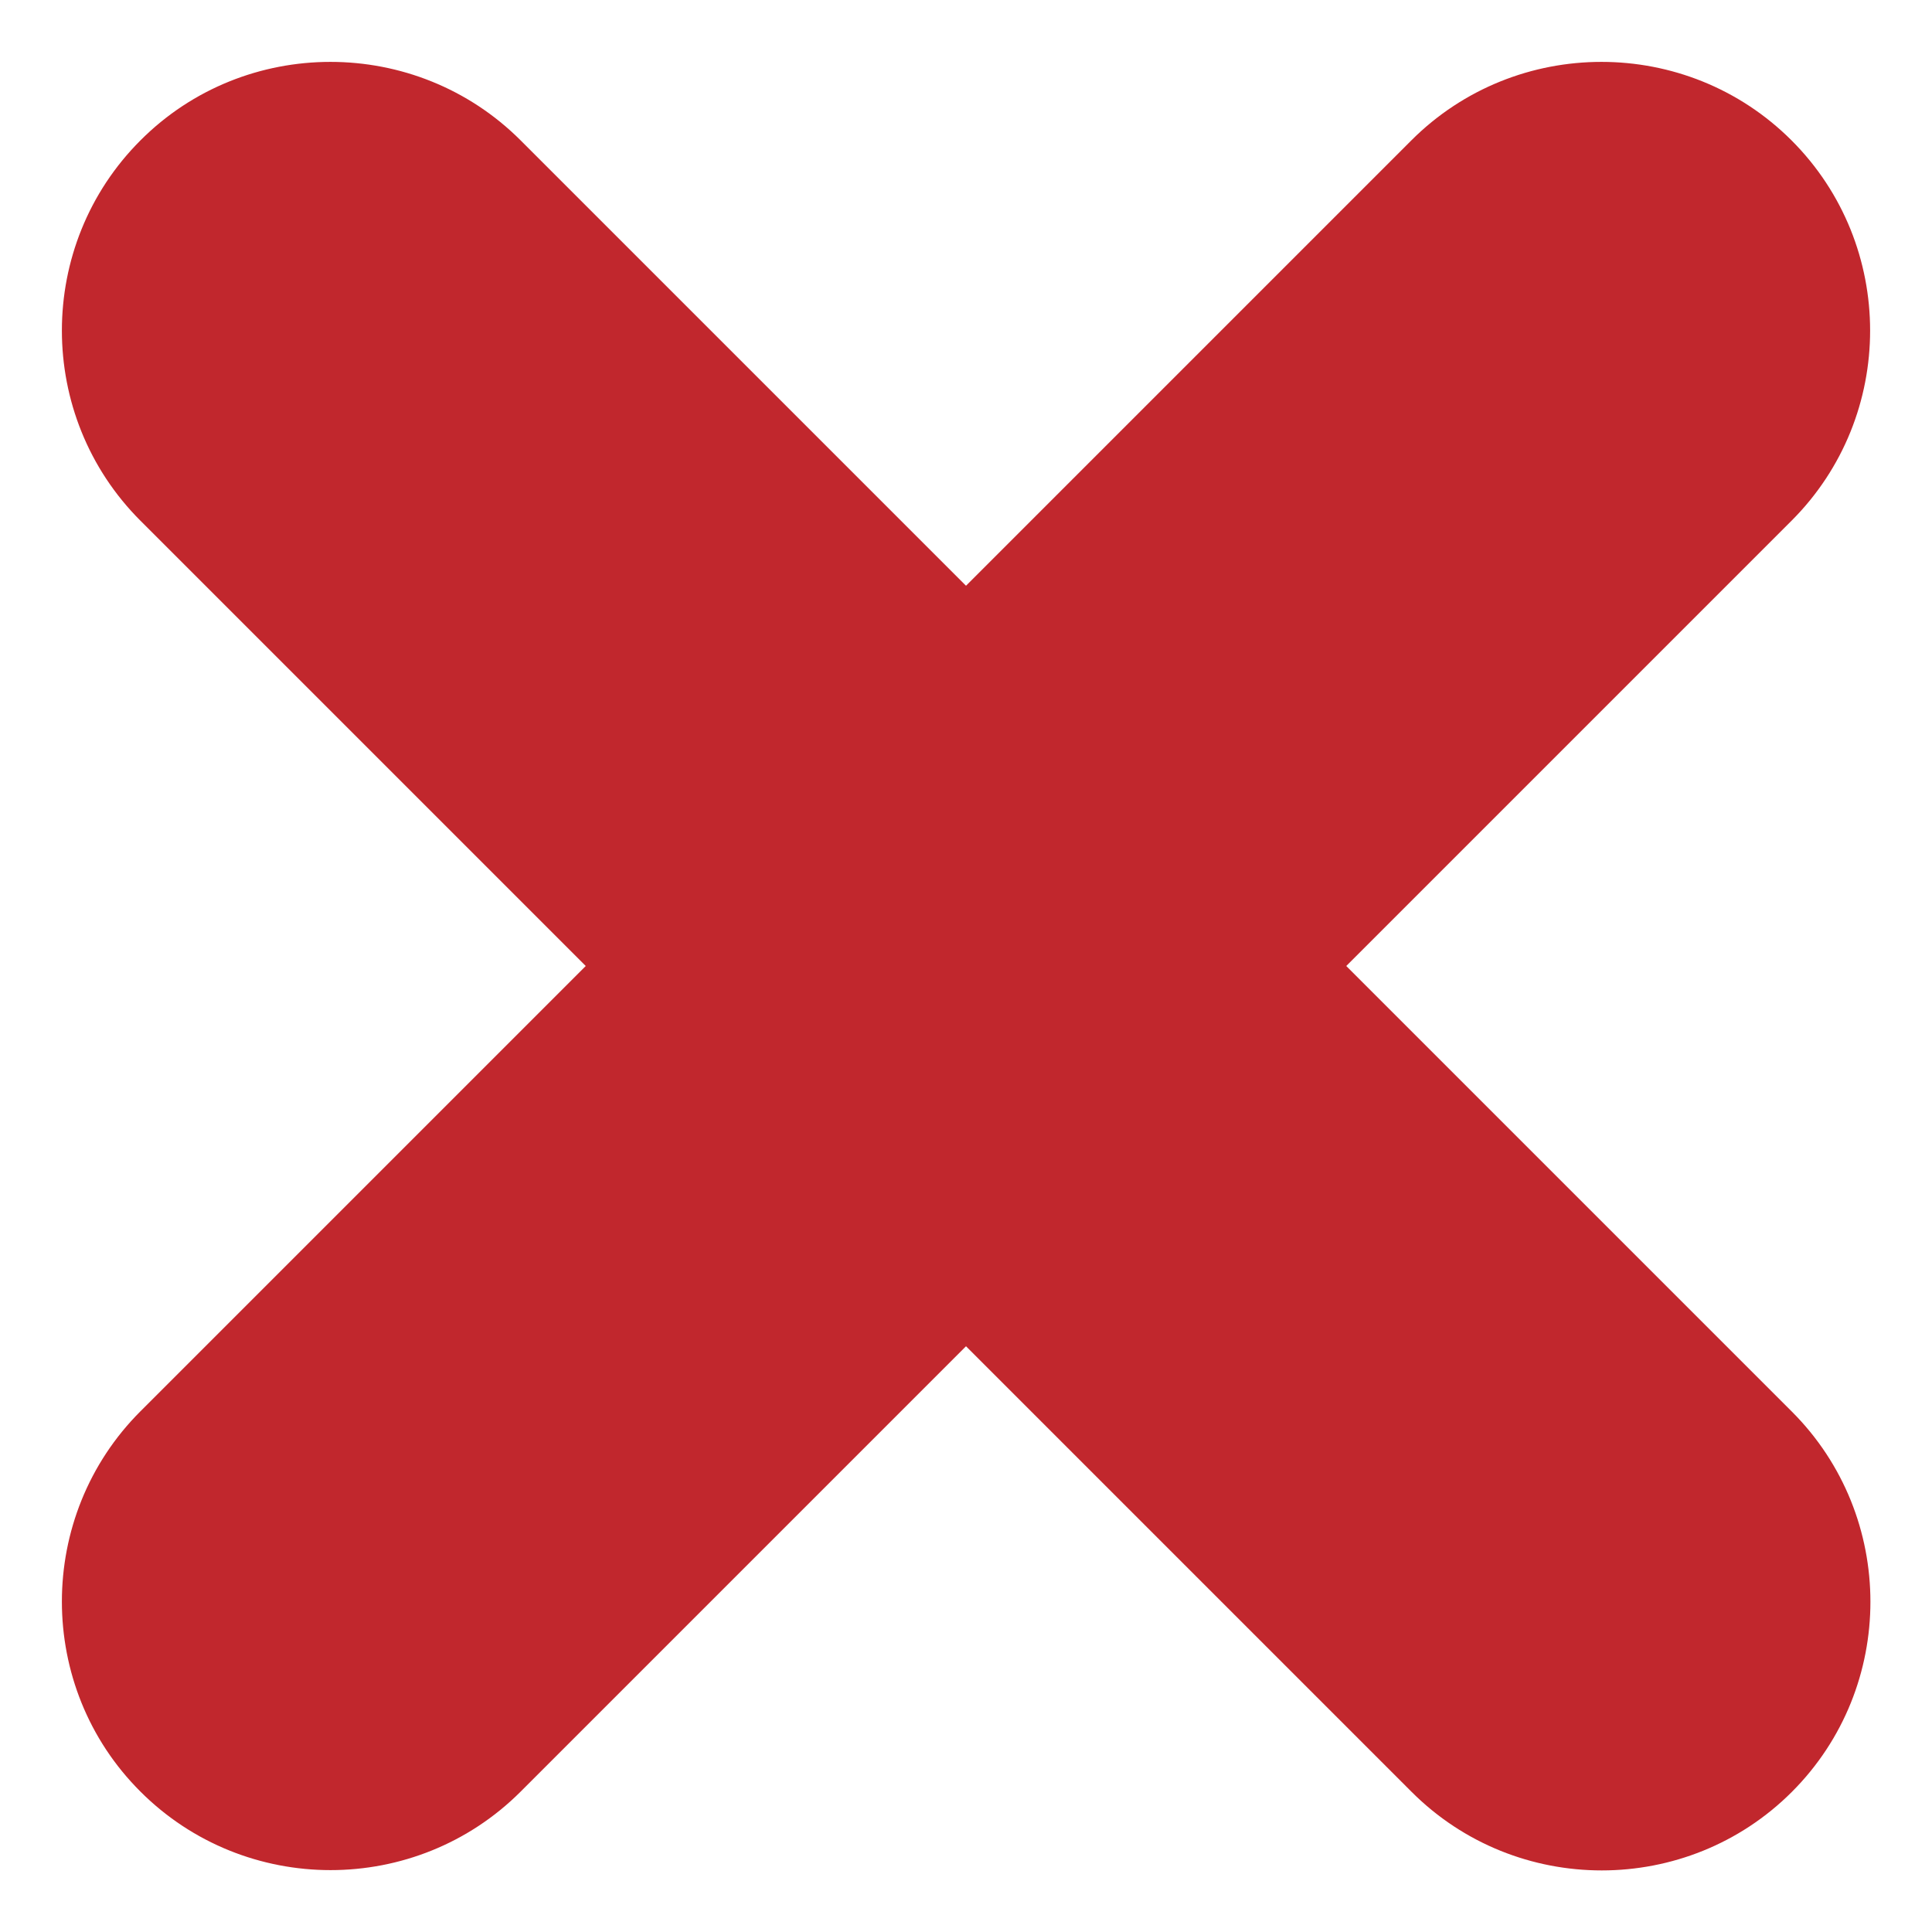 <?xml version="1.0" encoding="utf-8"?>
<!-- Generator: Adobe Illustrator 23.0.1, SVG Export Plug-In . SVG Version: 6.00 Build 0)  -->
<svg version="1.1" xmlns="http://www.w3.org/2000/svg" xmlns:xlink="http://www.w3.org/1999/xlink" x="0px" y="0px"
	 viewBox="0 0 64 64" style="enable-background:new 0 0 64 64;" xml:space="preserve">
<style type="text/css">
	.st0{fill:#C1272D;stroke:#C1272D;stroke-width:0.25;stroke-miterlimit:10;}
	.st1{display:none;}
	.st2{display:inline;fill:#39B54A;stroke:#39B54A;stroke-width:0.25;stroke-miterlimit:10;}
	.st3{display:inline;fill:none;stroke:#808080;stroke-width:12;stroke-miterlimit:10;}
	.st4{display:inline;fill:#808080;stroke:#808080;stroke-width:0.25;stroke-miterlimit:10;}
	.st5{display:inline;fill:#C1272D;}
	.st6{display:inline;fill:#FBB03B;}
	.st7{display:inline;fill:#C7B299;}
	.st8{display:inline;fill:#FFBC64;}
	.st9{display:inline;fill:#1A1A1A;}
</style>
<g id="Vrstva_2">
	<path class="st0" d="M17.16,4.74l42.11,42.11c3.42,3.42,3.42,9,0,12.42l0,0c-3.42,3.42-9,3.42-12.42,0L4.74,17.16
		c-3.42-3.42-3.42-9,0-12.42l0,0C8.15,1.32,13.74,1.32,17.16,4.74z"/>
	<path class="st0" d="M4.74,46.84L46.84,4.74c3.42-3.42,9-3.42,12.42,0l0,0c3.42,3.42,3.42,9,0,12.42L17.16,59.26
		c-3.42,3.42-9,3.42-12.42,0l0,0C1.32,55.85,1.32,50.26,4.74,46.84z"/>
</g>
<g id="Vrstva_3" class="st1">
	<path class="st2" d="M23.22,54.84V9.16c0-4.83,3.95-8.78,8.78-8.78h0c4.83,0,8.78,3.95,8.78,8.78v45.68c0,4.83-3.95,8.78-8.78,8.78
		h0C27.17,63.62,23.22,59.67,23.22,54.84z"/>
	<path class="st2" d="M54.84,40.78H9.16c-4.83,0-8.78-3.95-8.78-8.78v0c0-4.83,3.95-8.78,8.78-8.78h45.68
		c4.83,0,8.78,3.95,8.78,8.78v0C63.62,36.83,59.67,40.78,54.84,40.78z"/>
</g>
<g id="Vrstva_4" class="st1">
	<circle class="st3" cx="32" cy="32" r="17.42"/>
	<path class="st4" d="M56.61,38.56h-2.64c-3.61,0-6.56-2.95-6.56-6.56v0c0-3.61,2.95-6.56,6.56-6.56h2.64
		c3.61,0,6.56,2.95,6.56,6.56v0C63.17,35.61,60.22,38.56,56.61,38.56z"/>
	<path class="st4" d="M10.33,39.56H7.7c-3.61,0-6.56-2.95-6.56-6.56v0c0-3.61,2.95-6.56,6.56-6.56h2.64c3.61,0,6.56,2.95,6.56,6.56
		v0C16.89,36.61,13.94,39.56,10.33,39.56z"/>
	<path class="st4" d="M38.56,7.33v2.64c0,3.61-2.95,6.56-6.56,6.56h0c-3.61,0-6.56-2.95-6.56-6.56V7.33c0-3.61,2.95-6.56,6.56-6.56
		h0C35.61,0.77,38.56,3.72,38.56,7.33z"/>
	<path class="st4" d="M25.44,56.63v-2.64c0-3.61,2.95-6.56,6.56-6.56h0c3.61,0,6.56,2.95,6.56,6.56v2.64c0,3.61-2.95,6.56-6.56,6.56
		h0C28.39,63.19,25.44,60.24,25.44,56.63z"/>
	<path class="st4" d="M45.05,54.33l-1.87-1.87c-2.55-2.55-2.55-6.72,0-9.28l0,0c2.55-2.55,6.72-2.55,9.28,0l1.87,1.87
		c2.55,2.55,2.55,6.72,0,9.28l0,0C51.78,56.88,47.6,56.88,45.05,54.33z"/>
	<path class="st4" d="M11.24,20.15l-1.87-1.87c-2.55-2.55-2.55-6.72,0-9.28l0,0c2.55-2.55,6.72-2.55,9.28,0l1.87,1.87
		c2.55,2.55,2.55,6.72,0,9.28l0,0C17.97,22.7,13.79,22.7,11.24,20.15z"/>
	<path class="st4" d="M43.19,10.88l1.87-1.87c2.55-2.55,6.72-2.55,9.28,0l0,0c2.55,2.55,2.55,6.72,0,9.28l-1.87,1.87
		c-2.55,2.55-6.72,2.55-9.28,0l0,0C40.63,17.6,40.63,13.43,43.19,10.88z"/>
	<path class="st4" d="M9.68,45.41l1.87-1.87c2.55-2.55,6.72-2.55,9.28,0l0,0c2.55,2.55,2.55,6.72,0,9.28l-1.87,1.87
		c-2.55,2.55-6.72,2.55-9.28,0l0,0C7.13,52.14,7.13,47.96,9.68,45.41z"/>
</g>
<g id="Vrstva_5" class="st1">
	<path class="st5" d="M61.04,5.96l-3.21-3.21c-2.8-2.8-7.38-2.8-10.18,0l-0.13,0.13c-2.8,2.8-2.8,7.38,0,10.18l3.21,3.21
		c2.8,2.8,7.38,2.8,10.18,0l0.13-0.13C63.84,13.34,63.84,8.76,61.04,5.96z"/>
	
		<rect x="7.68" y="19.72" transform="matrix(0.707 -0.707 0.707 0.707 -10.499 33.018)" class="st6" width="53.85" height="18.93"/>
	<path class="st7" d="M8.88,41.53C6.48,48.44,4.09,55.35,1.7,62.27c6.85-2.45,13.7-4.9,20.56-7.35
		C17.8,50.45,13.34,45.99,8.88,41.53z"/>
	
		<rect x="7.71" y="23.95" transform="matrix(0.707 -0.707 0.707 0.707 -10.489 33.023)" class="st8" width="53.82" height="10.44"/>
	<path class="st9" d="M6.56,48.23c-1.62,4.68-3.24,9.35-4.85,14.03c4.64-1.66,9.27-3.32,13.91-4.97
		C12.59,54.27,9.58,51.25,6.56,48.23z"/>
</g>
</svg>
